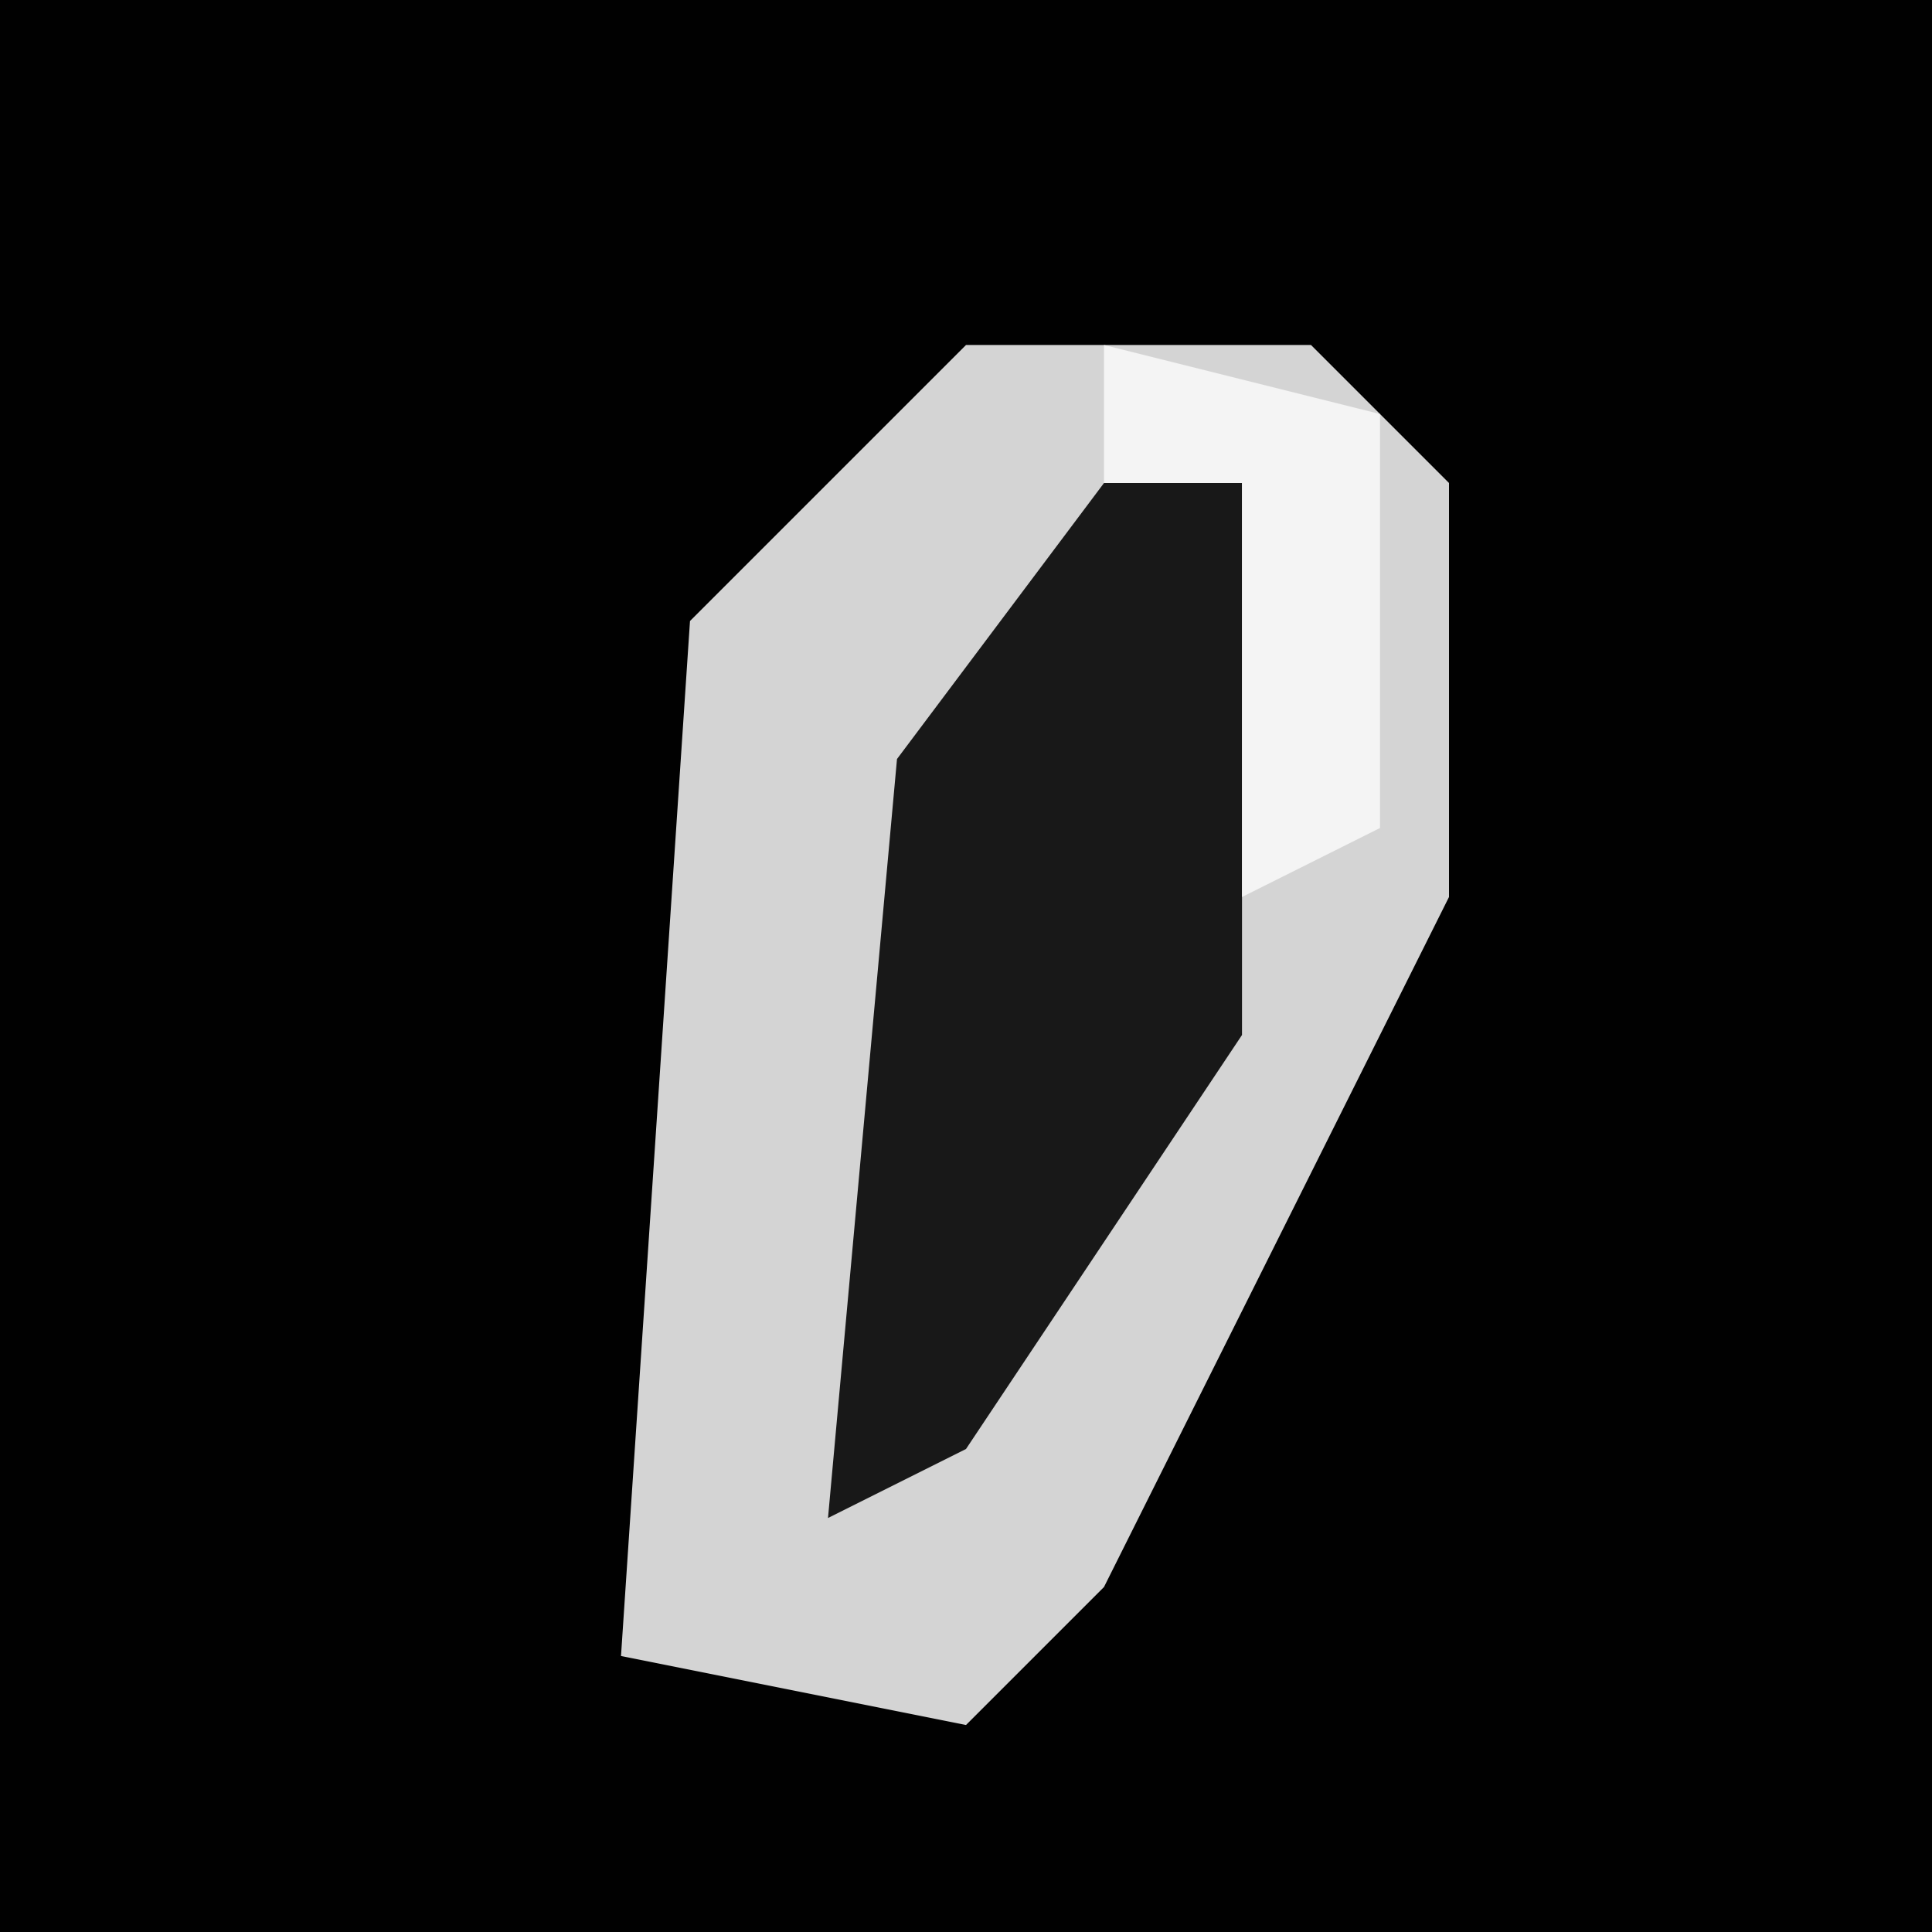 <?xml version="1.0" encoding="UTF-8"?>
<svg version="1.1" xmlns="http://www.w3.org/2000/svg" width="28" height="28">
<path d="M0,0 L28,0 L28,28 L0,28 Z " fill="#010101" transform="translate(0,0)"/>
<path d="M0,0 L5,0 L7,2 L7,8 L2,18 L0,20 L-5,19 L-4,4 Z " fill="#D4D4D4" transform="translate(14,5)"/>
<path d="M0,0 L2,0 L2,8 L-2,14 L-4,15 L-3,4 Z " fill="#181818" transform="translate(16,7)"/>
<path d="M0,0 L4,1 L4,7 L2,8 L2,2 L0,2 Z " fill="#F4F4F4" transform="translate(16,5)"/>
</svg>
